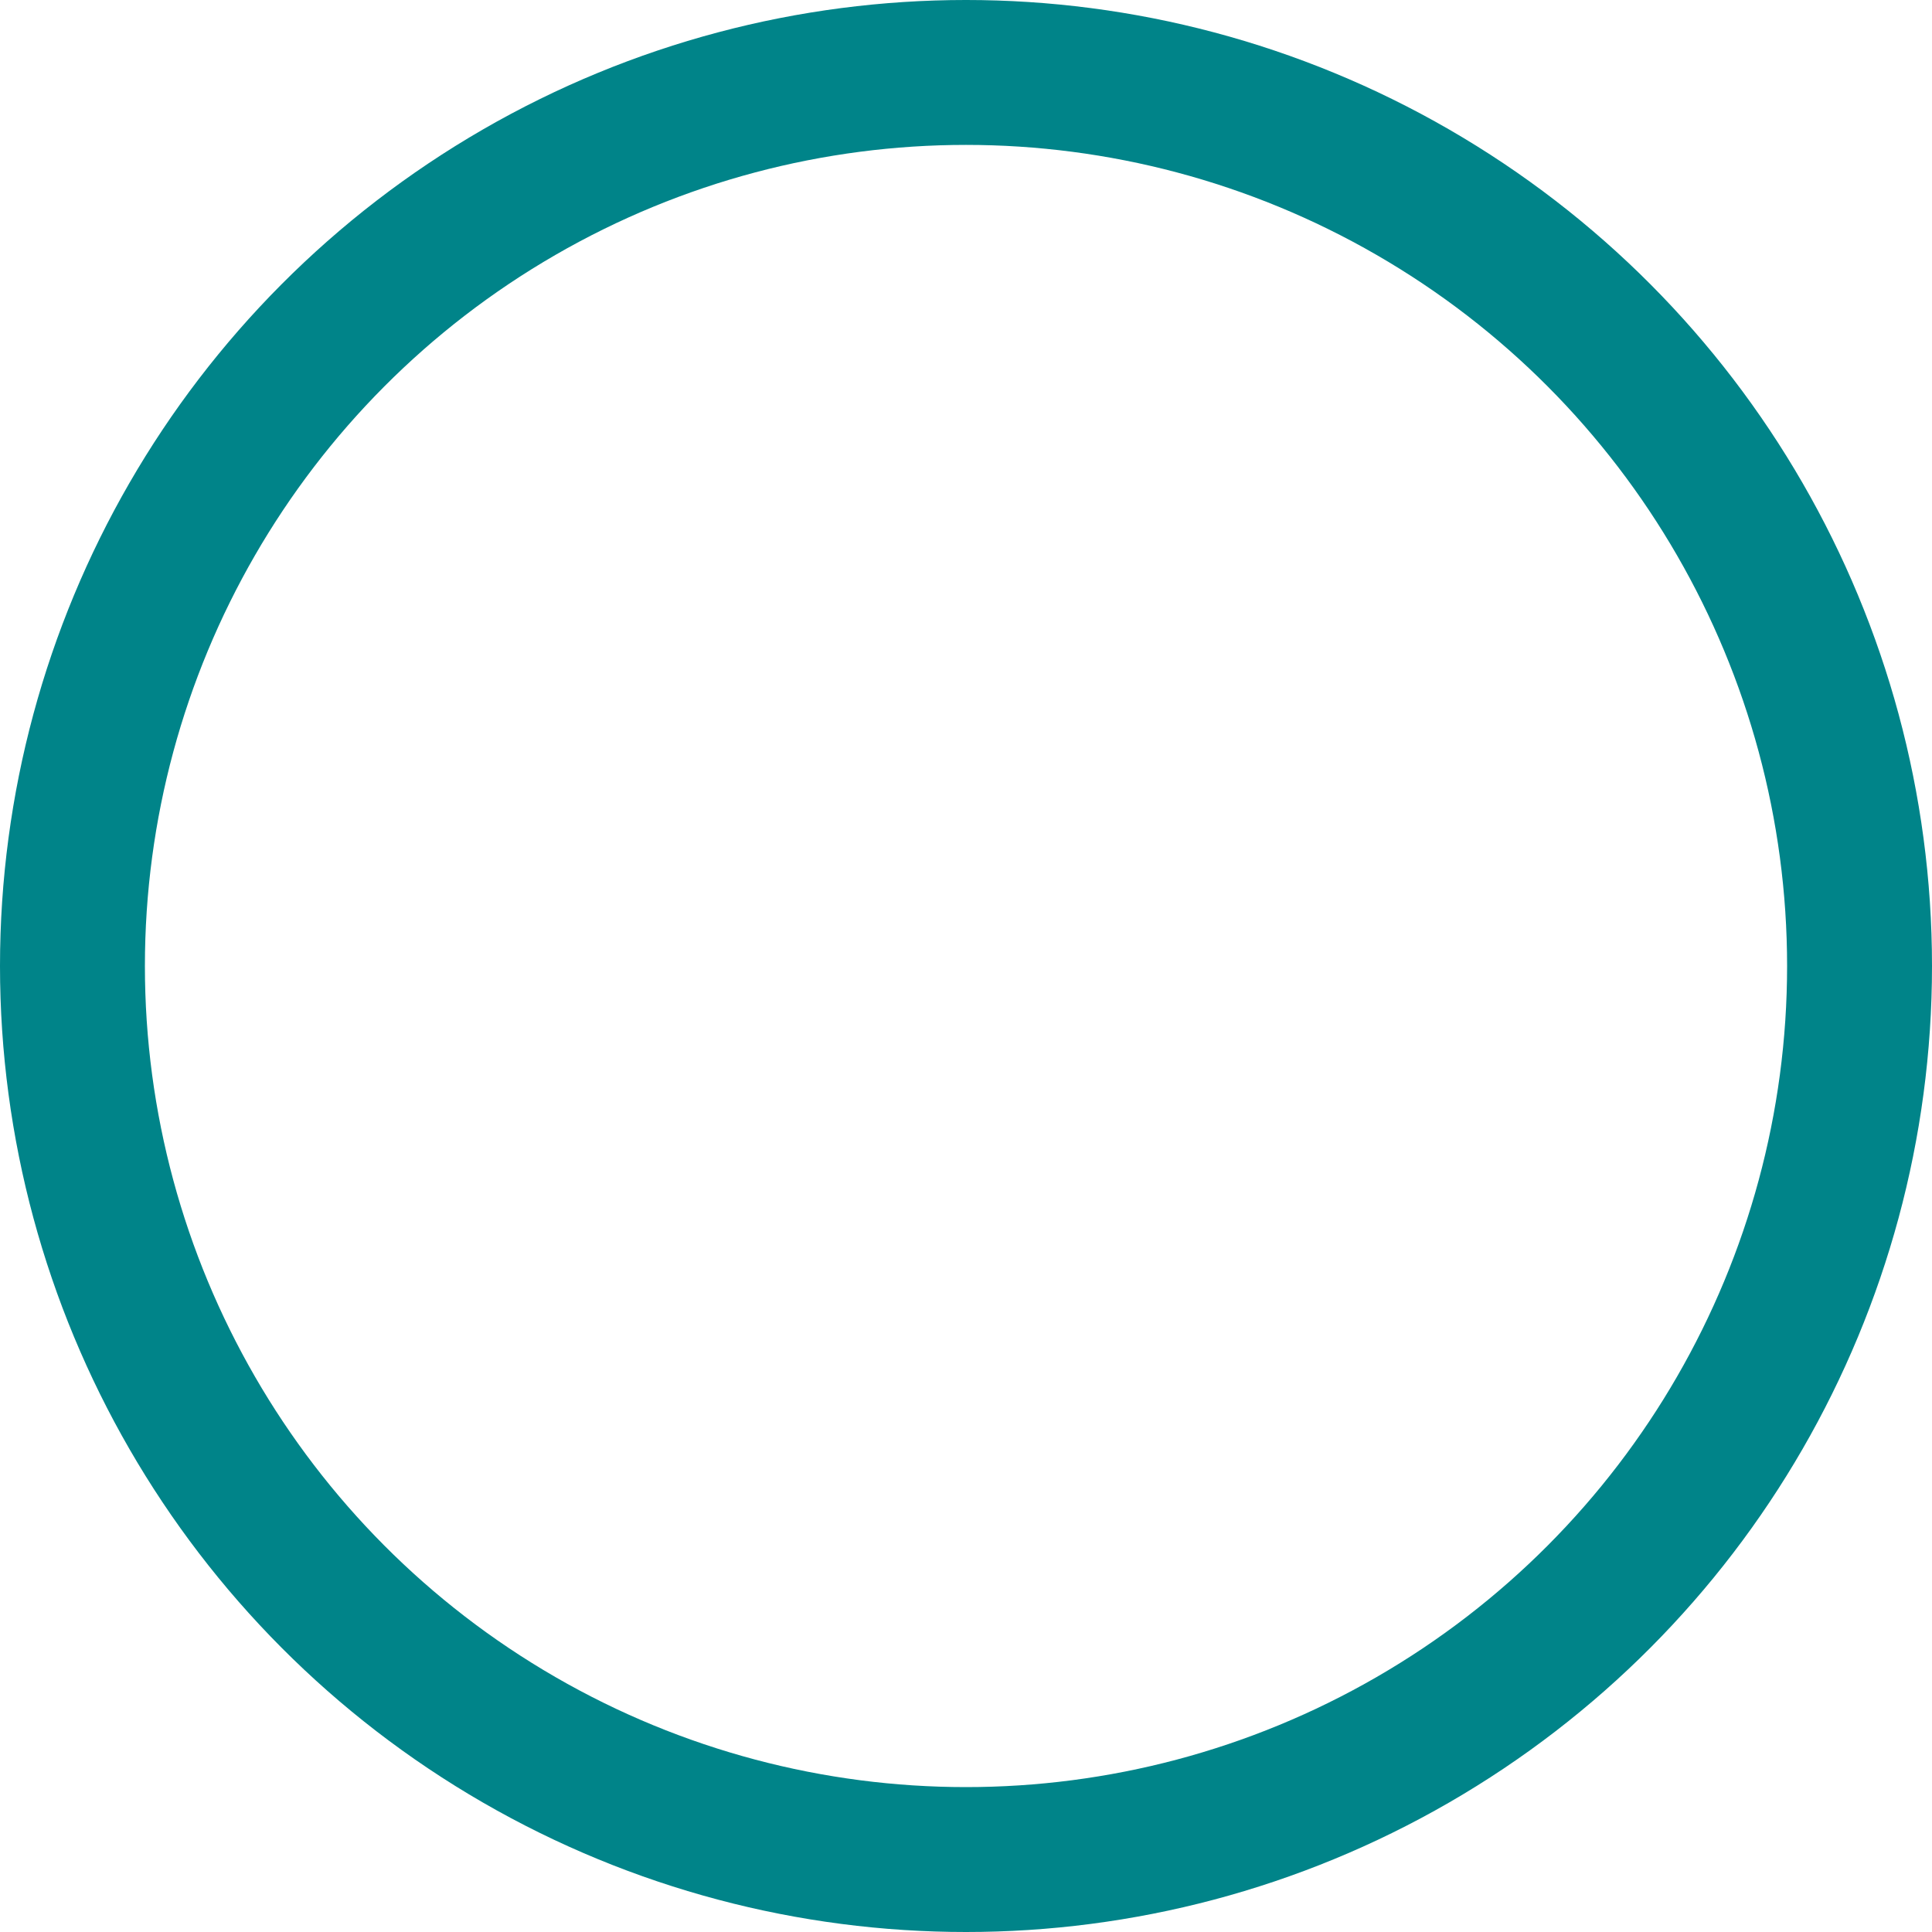 <svg xmlns="http://www.w3.org/2000/svg" width="20" height="20" viewBox="0 0 20 20">
  <g id="Ellipse_417" data-name="Ellipse 417" fill="none" stroke="#008489" stroke-width="1.5">
    <circle cx="10" cy="10" r="10" stroke="none"/>
    <circle cx="10" cy="10" r="9.25" fill="none"/>
  </g>
</svg>
